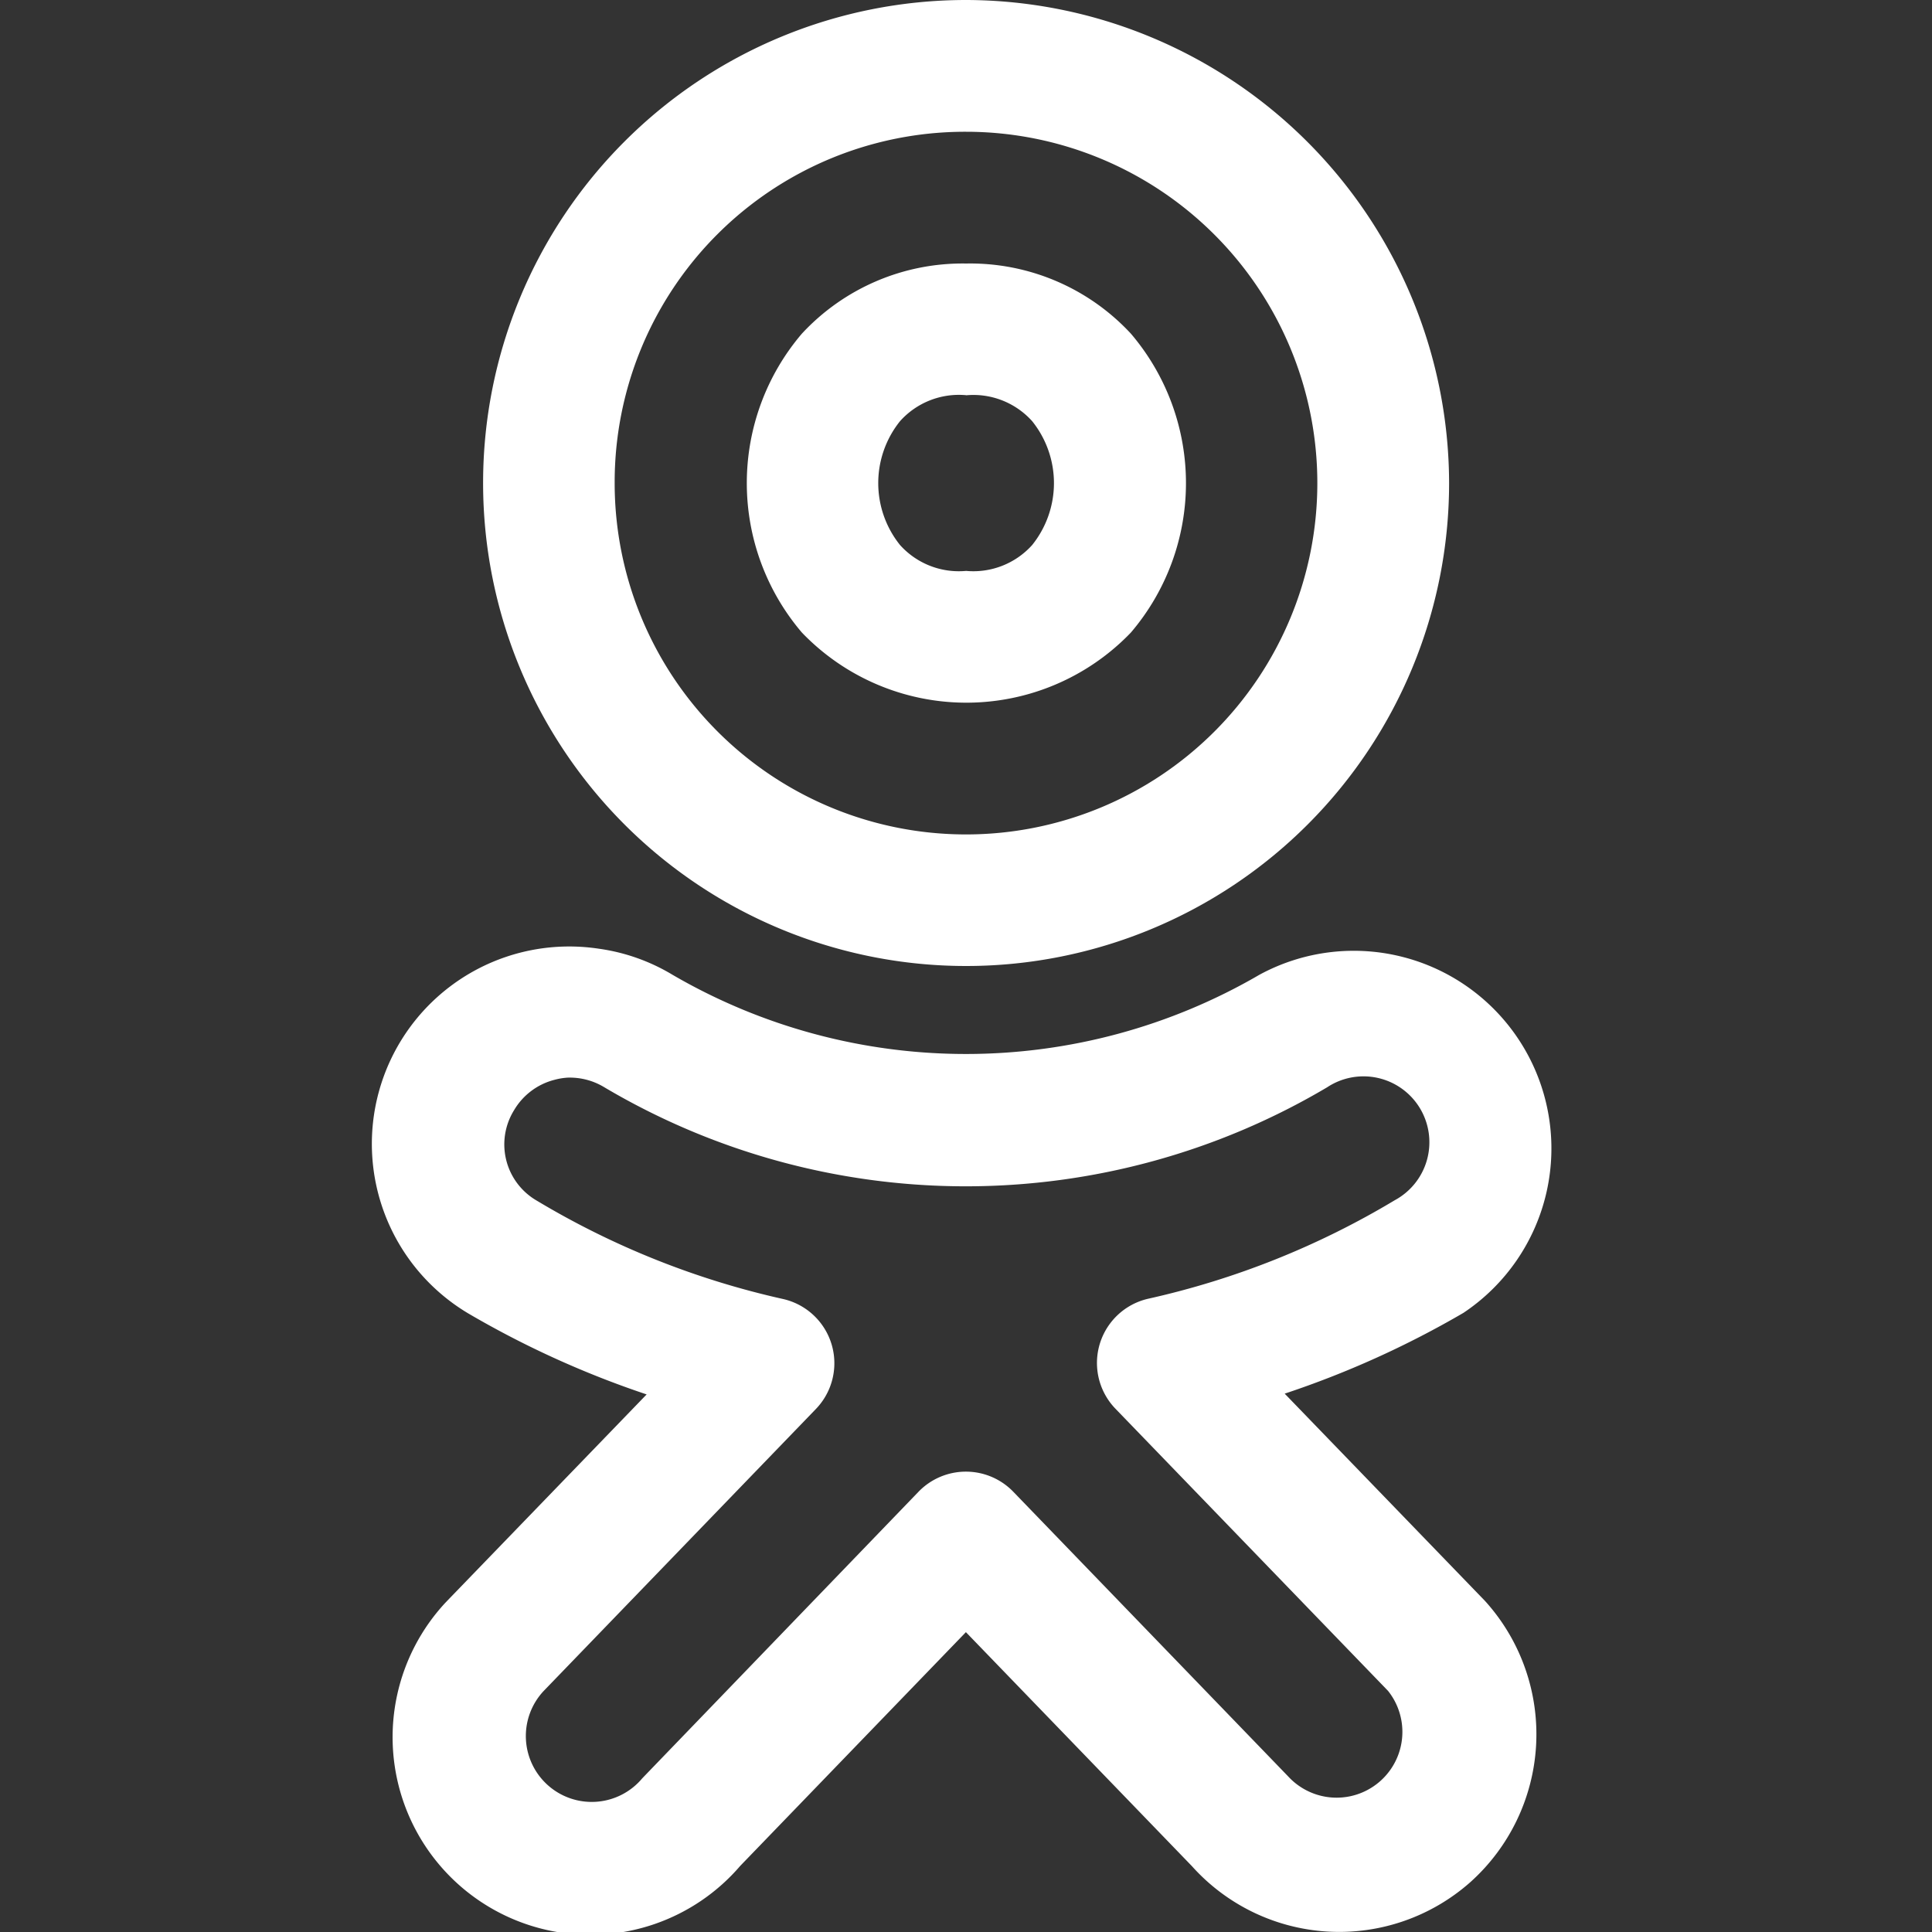 <svg xmlns="http://www.w3.org/2000/svg" xmlns:xlink="http://www.w3.org/1999/xlink" width="20" height="20" viewBox="0 0 20 20">
  <rect x="0" y="0" width="20" height="20" fill="#333333" stroke="none"/>
  <defs>
    <clipPath id="clip-path-odnoklassniki">
      <rect id="Прямоугольник_17" data-name="Прямоугольник 17" width="20" height="20" transform="translate(156 12)" fill="#fff"/>
    </clipPath>
  </defs>
  <g id="Группа_масок_11" data-name="Группа масок 11" transform="translate(-156 -12)" clip-path="url(#clip-path-odnoklassniki)">
    <path id="icons8-odnoklassniki" d="M10.912.909a5,5,0,1,0,5,5A5.011,5.011,0,0,0,10.912.909Zm0,1.364A3.637,3.637,0,1,1,7.274,5.91,3.627,3.627,0,0,1,10.912,2.273Zm0,1.364a2.268,2.268,0,0,0-1.7.726,2.384,2.384,0,0,0,0,3.094,2.36,2.36,0,0,0,3.406,0,2.384,2.384,0,0,0,0-3.094A2.268,2.268,0,0,0,10.912,3.637Zm0,1.364a.818.818,0,0,1,.684.268,1.024,1.024,0,0,1,0,1.282.818.818,0,0,1-.684.268.818.818,0,0,1-.684-.268,1.024,1.024,0,0,1,0-1.282A.818.818,0,0,1,10.912,5Zm-4.1,5.706a2.043,2.043,0,0,0-1.051,3.8,9.813,9.813,0,0,0,1.844.837L5.538,17.483l-.019.02a2.046,2.046,0,1,0,3.057,2.719l-.019.02,2.353-2.437,2.354,2.437-.019-.02a2.047,2.047,0,0,0,2.888.17h0A2.056,2.056,0,0,0,16.3,17.5l-.019-.021-2.071-2.143A9.821,9.821,0,0,0,16.06,14.5,2.046,2.046,0,0,0,13.948,11a6.037,6.037,0,0,1-6.075,0,2.017,2.017,0,0,0-.763-.27A2.048,2.048,0,0,0,6.814,10.707Zm-.033,1.358a.688.688,0,0,1,.389.1,7.34,7.34,0,0,0,7.481,0,.682.682,0,1,1,.7,1.169,8.588,8.588,0,0,1-2.55,1.019.682.682,0,0,0-.341,1.139l2.822,2.921a.681.681,0,0,1-1.02.9l-.02-.021L11.4,16.351a.682.682,0,0,0-.98,0L7.577,19.3l-.019.02a.682.682,0,1,1-1.019-.906l2.818-2.919a.682.682,0,0,0-.341-1.139,8.591,8.591,0,0,1-2.55-1.019.672.672,0,0,1-.233-.936.681.681,0,0,1,.419-.314A.664.664,0,0,1,6.782,12.065Z" transform="translate(155.089 11.091)" fill="#fff"/>
  </g>
</svg>
